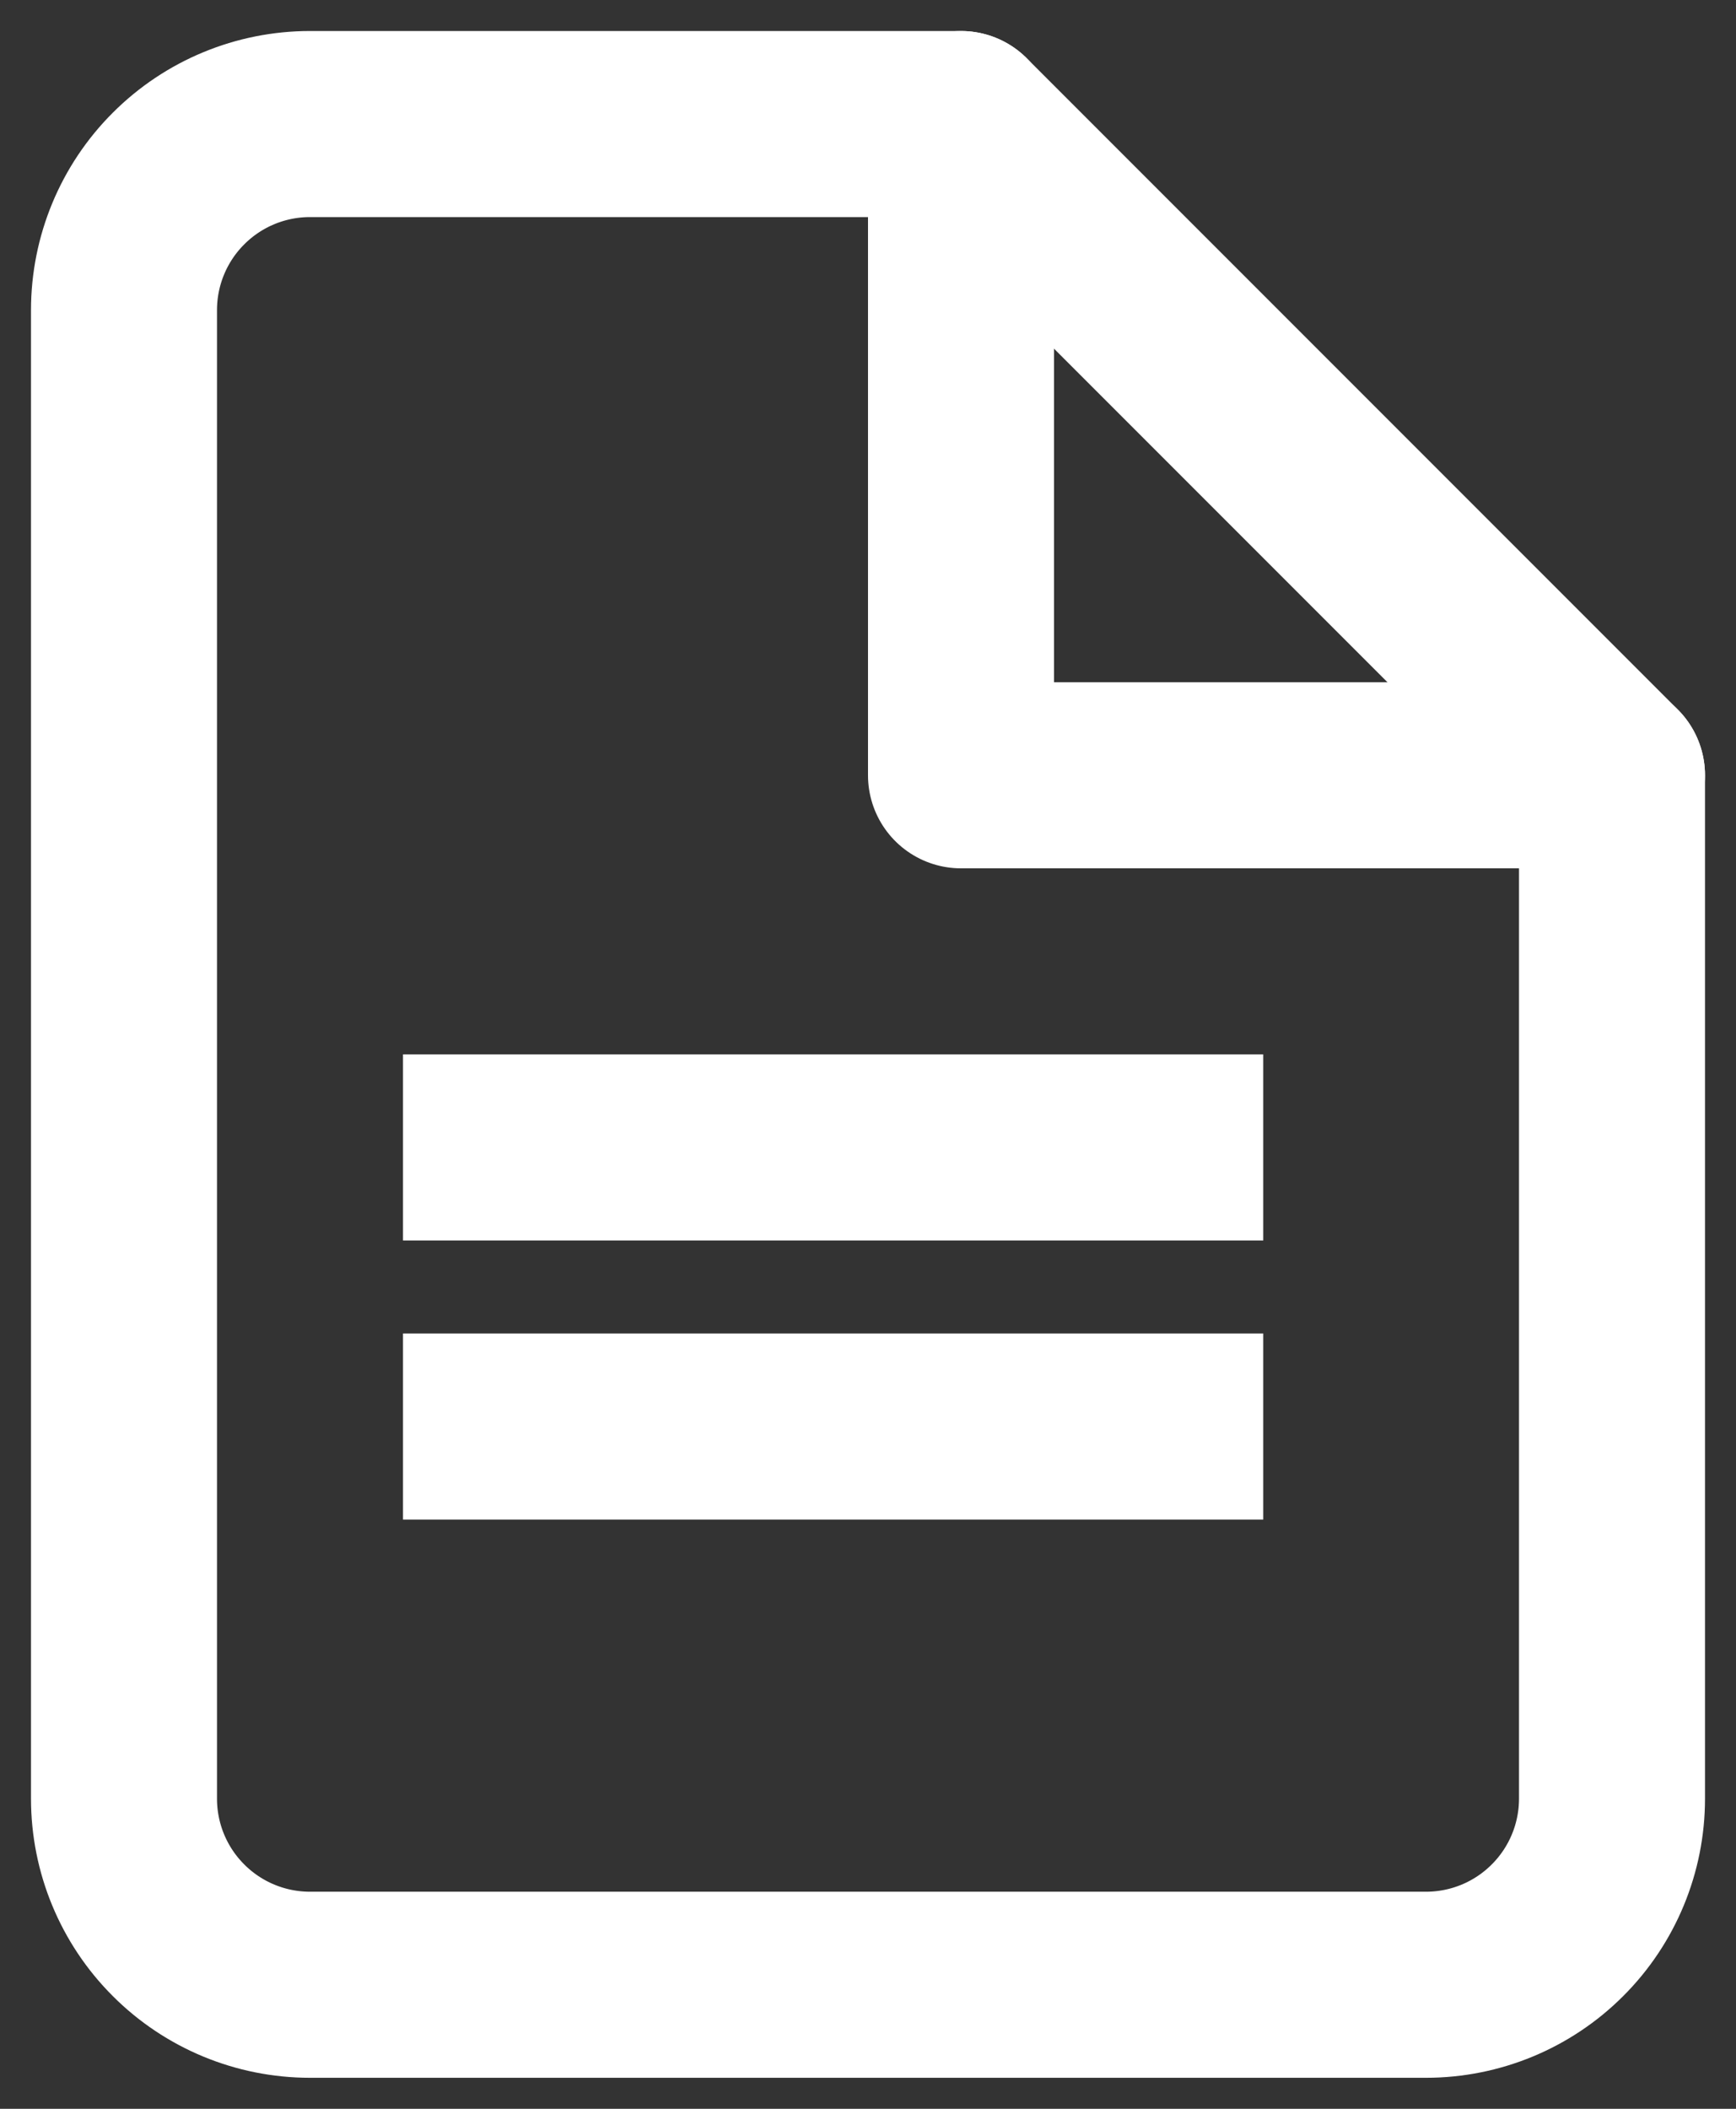 <svg width="28" height="34" viewBox="0 0 28 34" fill="none" xmlns="http://www.w3.org/2000/svg">
<rect x="0" y="0" width="28" height="34" fill="#333333" stroke="none"/>
<path d="M15.5 2H5C4.204 2 3.441 2.316 2.879 2.879C2.316 3.441 2 4.204 2 5V29C2 29.796 2.316 30.559 2.879 31.121C3.441 31.684 4.204 32 5 32H23C23.796 32 24.559 31.684 25.121 31.121C25.684 30.559 26 29.796 26 29V12.5L15.5 2Z" stroke="white" stroke-width="3" stroke-linecap="round" stroke-linejoin="round"/>
<path d="M15.5 2V12.5H26" stroke="white" stroke-width="3" stroke-linecap="round" stroke-linejoin="round"/>
<path d="M6.5 18.5H20.375" stroke="white" stroke-width="3"/>
<path d="M6.5 23H20.375" stroke="white" stroke-width="3"/>
</svg>
